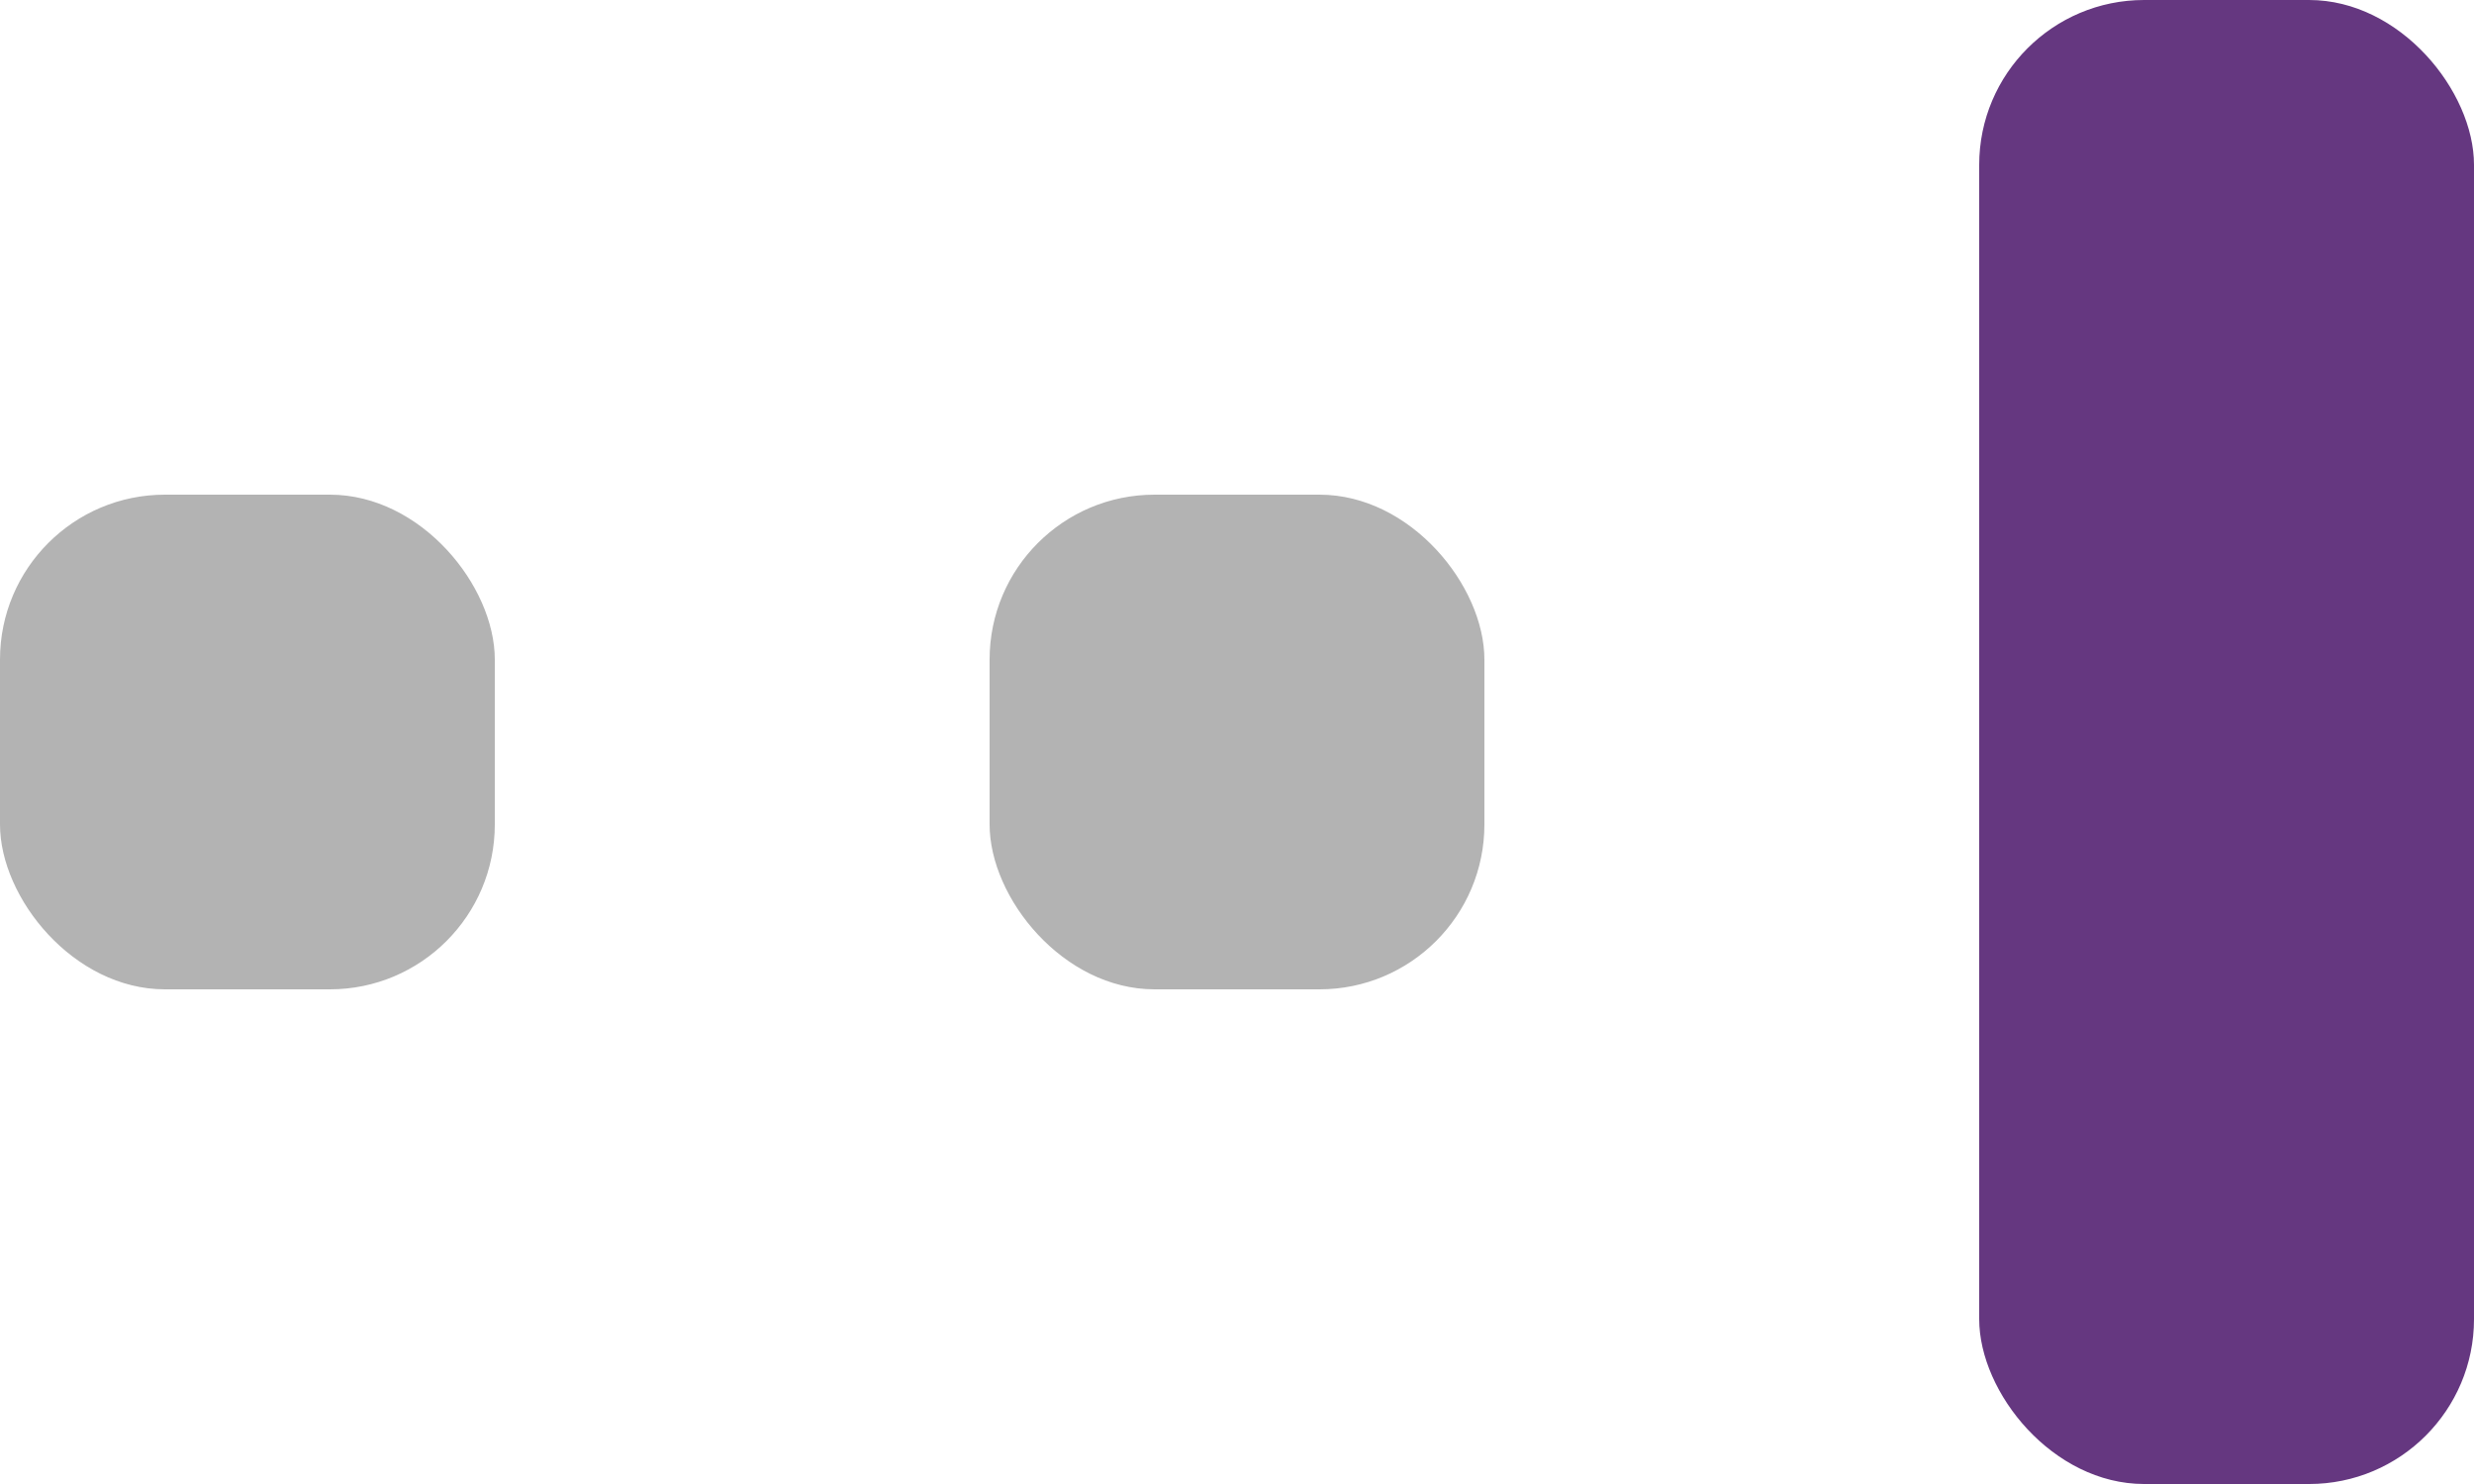 <svg id="Group_230" data-name="Group 230" xmlns="http://www.w3.org/2000/svg" width="30" height="18" viewBox="0 0 30 18">
  <rect id="Rectangle_24" data-name="Rectangle 24" width="6" height="6" rx="2" transform="translate(0 6)" opacity="0.3"/>
  <rect id="Rectangle_25" data-name="Rectangle 25" width="6" height="6" rx="2" transform="translate(12 6)" opacity="0.3"/>
  <rect id="Rectangle_26" data-name="Rectangle 26" width="6" height="18" rx="2" transform="translate(24)" fill="#653780"/>
</svg>
